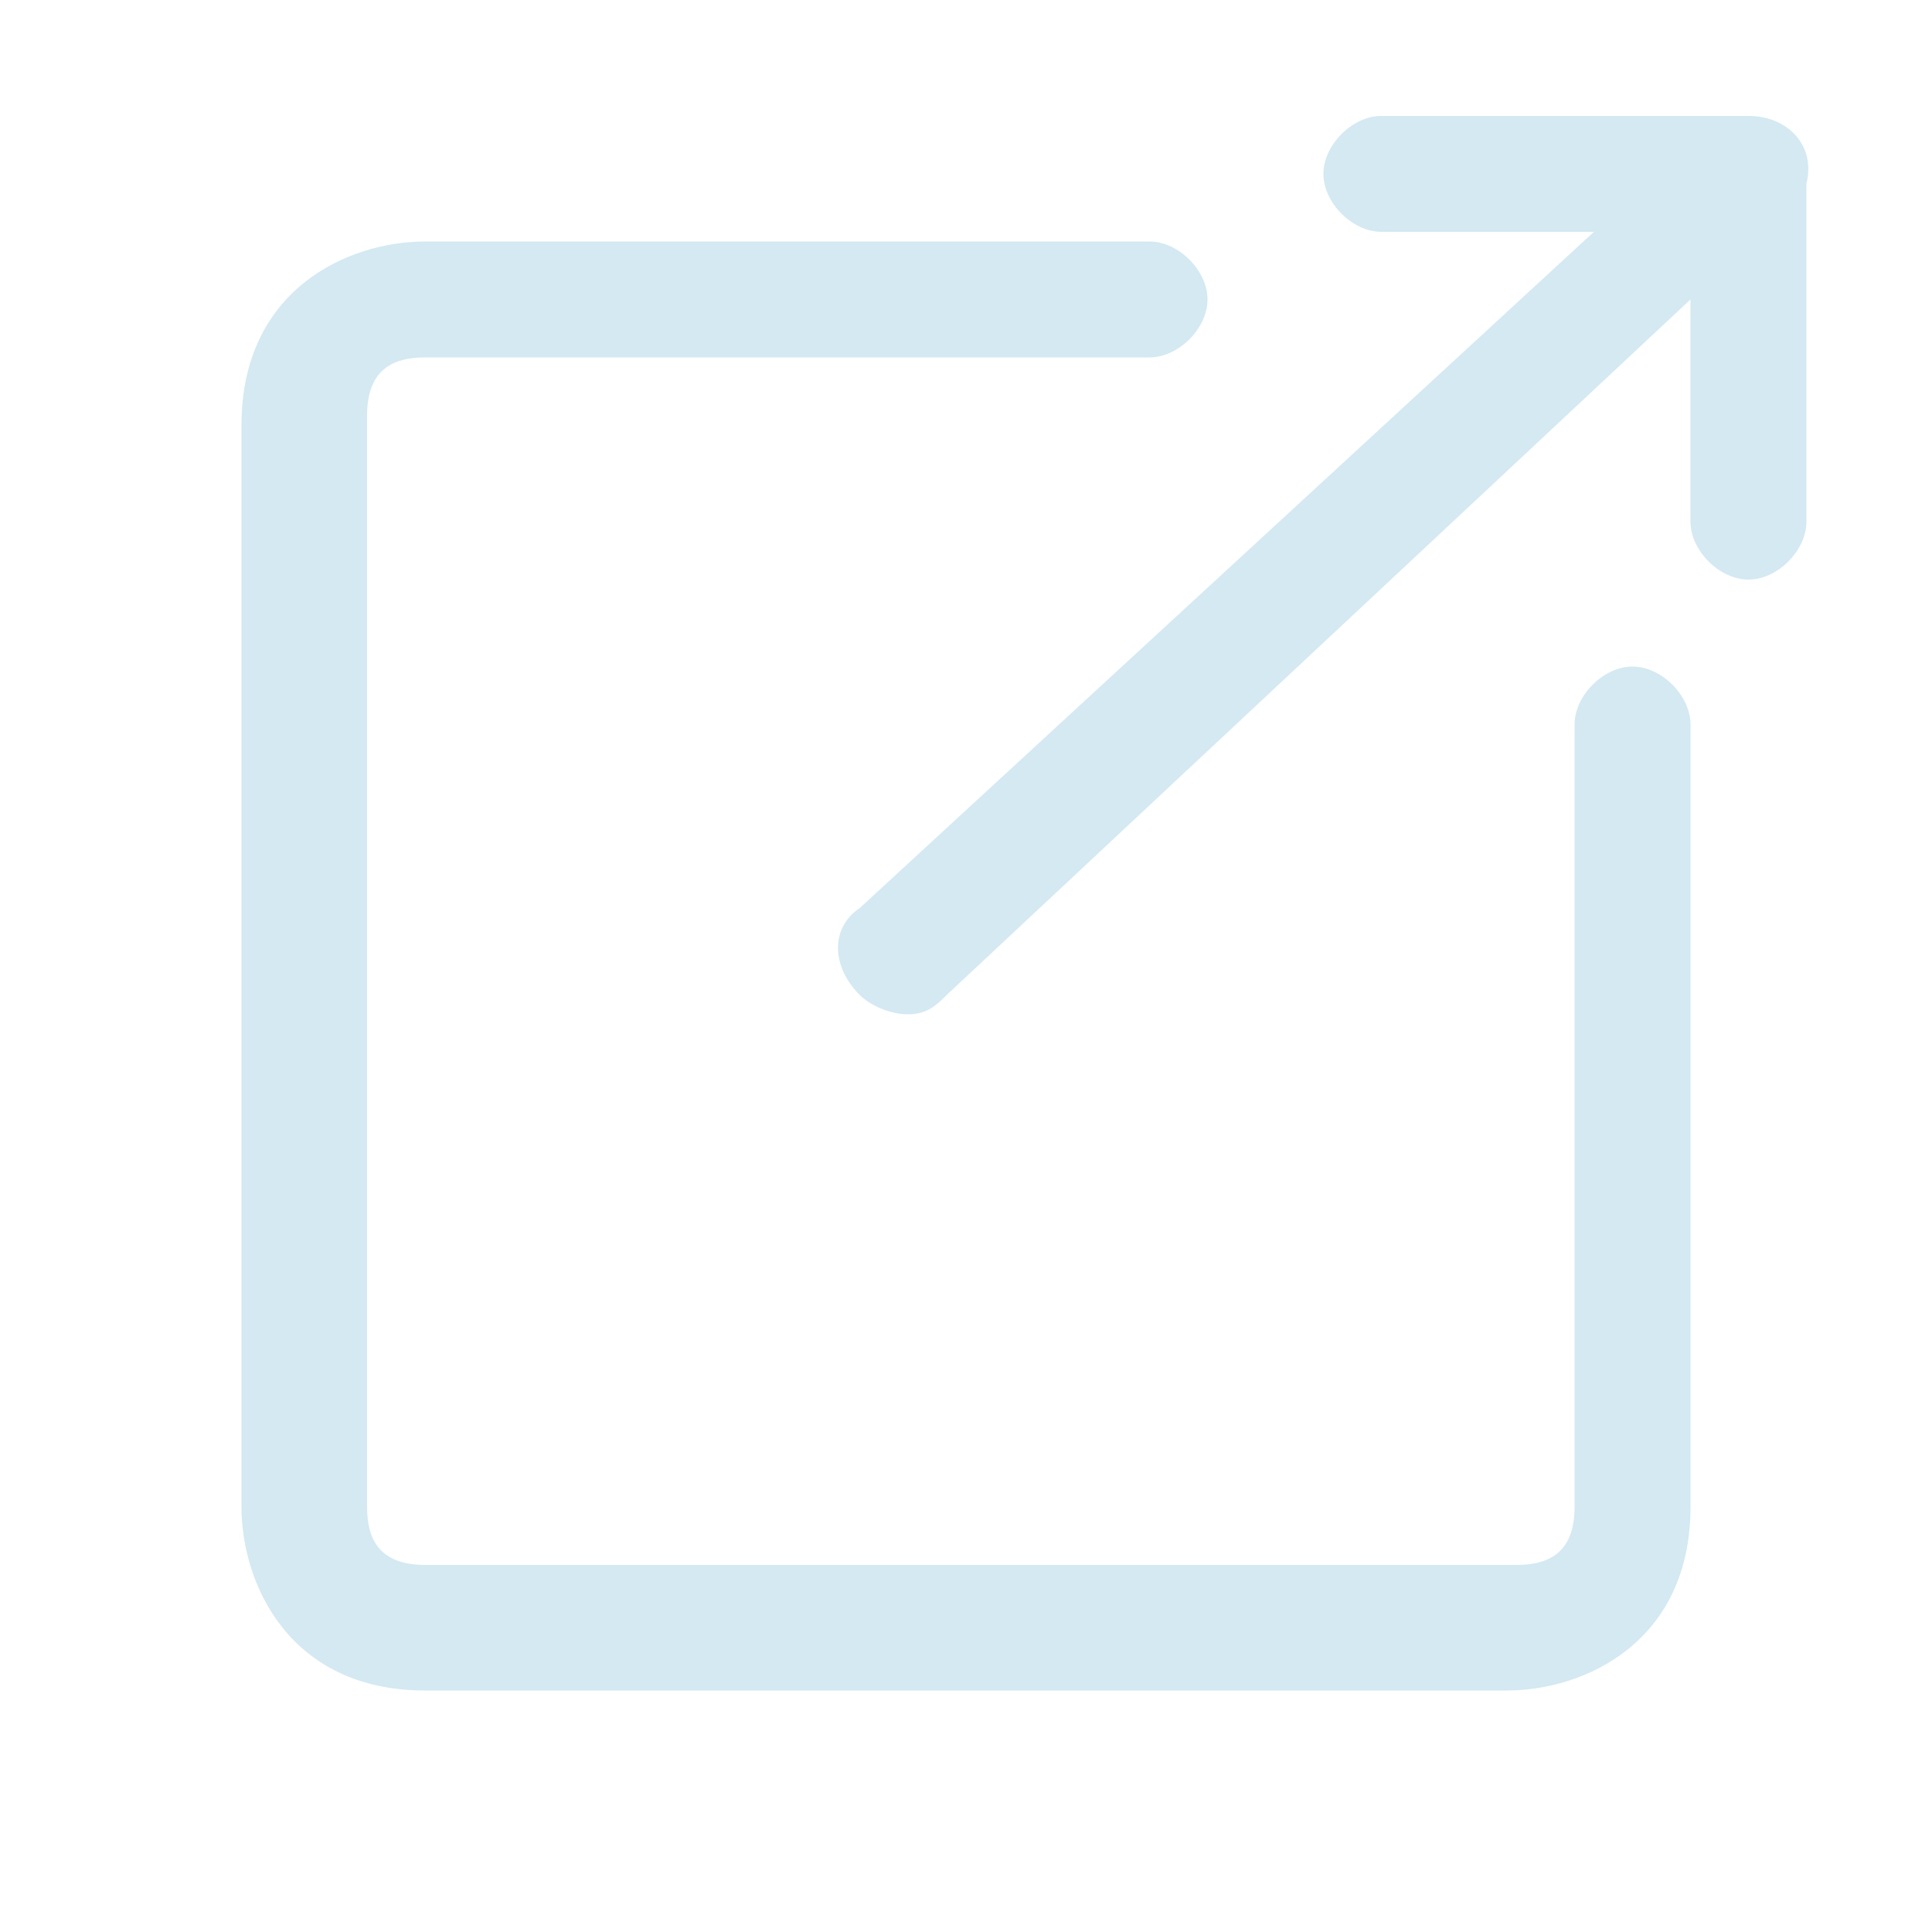<?xml version="1.0" encoding="utf-8"?>
<!-- Generator: Adobe Illustrator 27.0.0, SVG Export Plug-In . SVG Version: 6.00 Build 0)  -->
<svg version="1.1" id="Layer_1" xmlns="http://www.w3.org/2000/svg" xmlns:xlink="http://www.w3.org/1999/xlink" x="0px" y="0px"
	 width="30" height="30" viewBox="0 0 20 20" style="enable-background:new 0 0 20 20;" xml:space="preserve">
<style type="text/css">
	.st0{fill:#D4E9F2;}
</style>
<path class="st0" d="M17.5,7.5v8.1c0,1.4-1.1,1.9-1.9,1.9H4.4c-1.4,0-1.9-1.1-1.9-1.9V4.4c0-1.4,1.1-1.9,1.9-1.9h7.5
	c0.3,0,0.6,0.3,0.6,0.6s-0.3,0.6-0.6,0.6H4.4c-0.3,0-0.6,0.1-0.6,0.6v11.3c0,0.3,0.1,0.6,0.6,0.6h11.3c0.3,0,0.6-0.1,0.6-0.6V7.5
	c0-0.3,0.3-0.6,0.6-0.6S17.5,7.2,17.5,7.5z M18.1,1.2h-3.8c-0.3,0-0.6,0.3-0.6,0.6s0.3,0.6,0.6,0.6h2.2l-7.6,7
	c-0.3,0.2-0.3,0.6,0,0.9c0.1,0.1,0.3,0.2,0.5,0.2c0.2,0,0.3-0.1,0.4-0.2l7.7-7.2v2.3c0,0.3,0.3,0.6,0.6,0.6s0.6-0.3,0.6-0.6V1.9
	C18.8,1.5,18.5,1.2,18.1,1.2z"/>
</svg>
